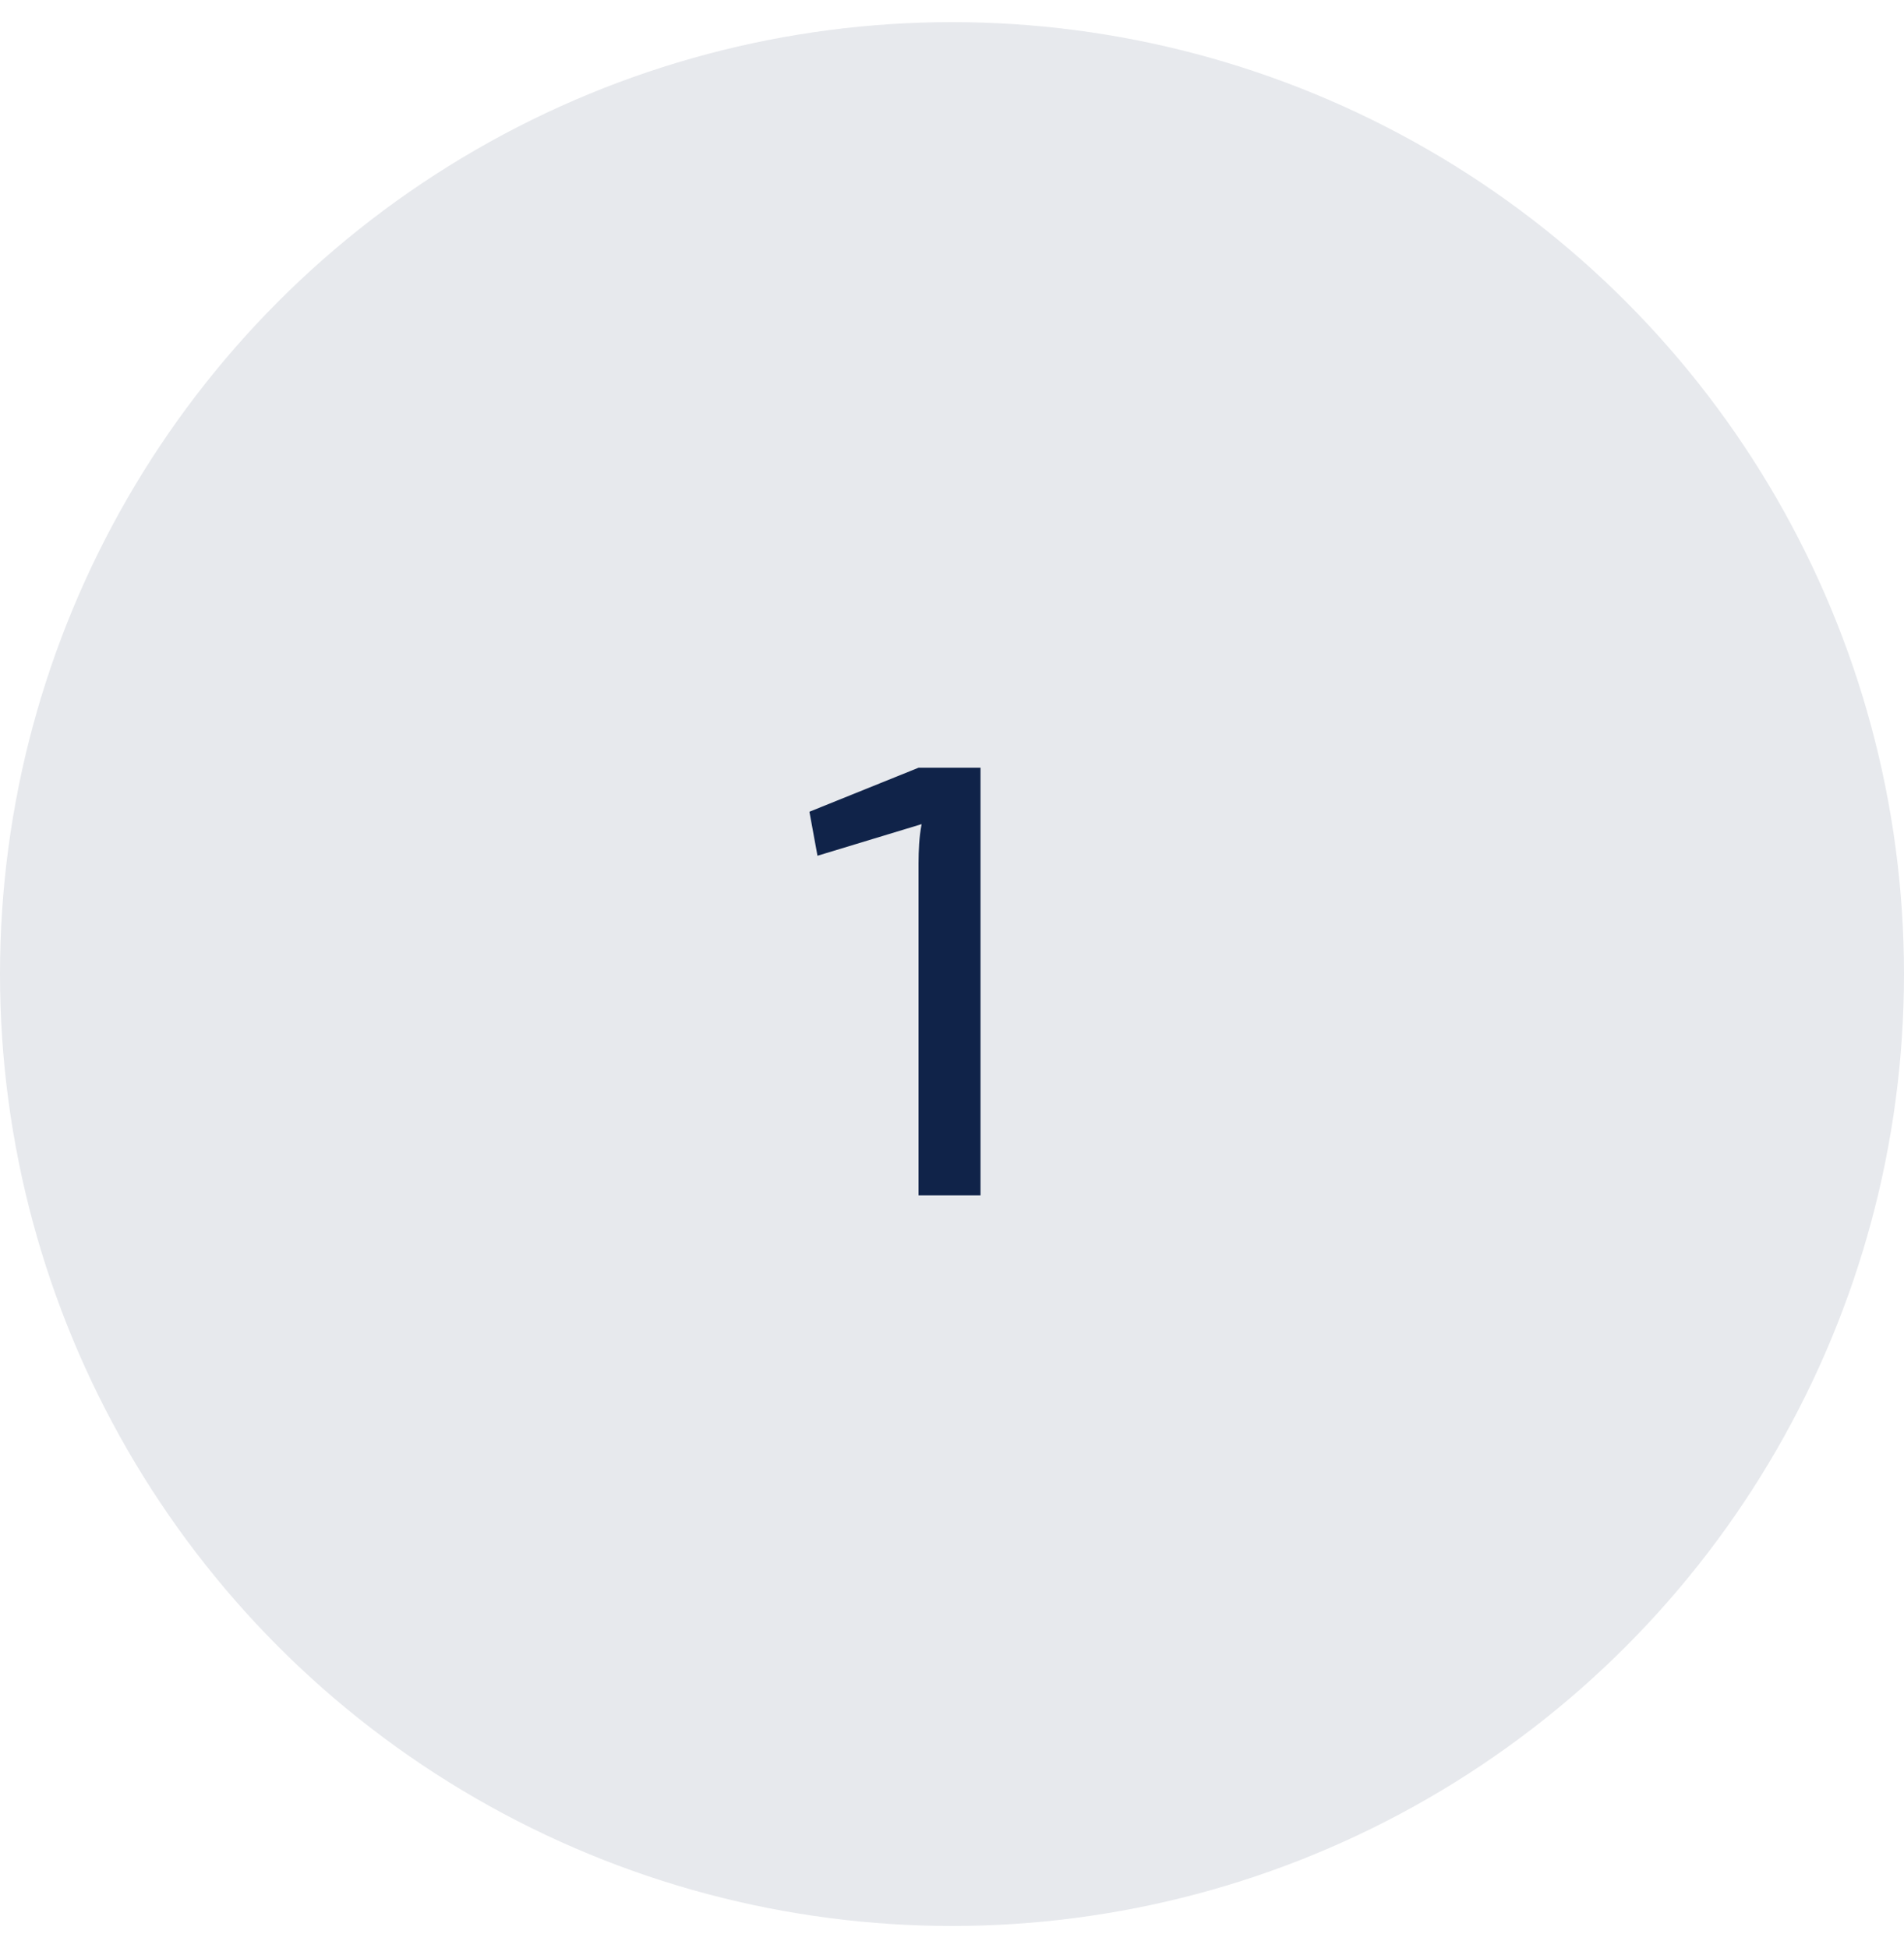 <svg width="43" height="44" viewBox="0 0 43 44" fill="none" xmlns="http://www.w3.org/2000/svg">
<circle cx="21.5" cy="22" r="21.5" fill="#E7E9ED"/>
<path d="M22.144 17.34V27H20.744V19.496C20.744 19.347 20.749 19.202 20.758 19.062C20.767 18.913 20.786 18.763 20.814 18.614L18.462 19.328L18.28 18.334L20.744 17.34H22.144Z" fill="#102349"/>
</svg>
